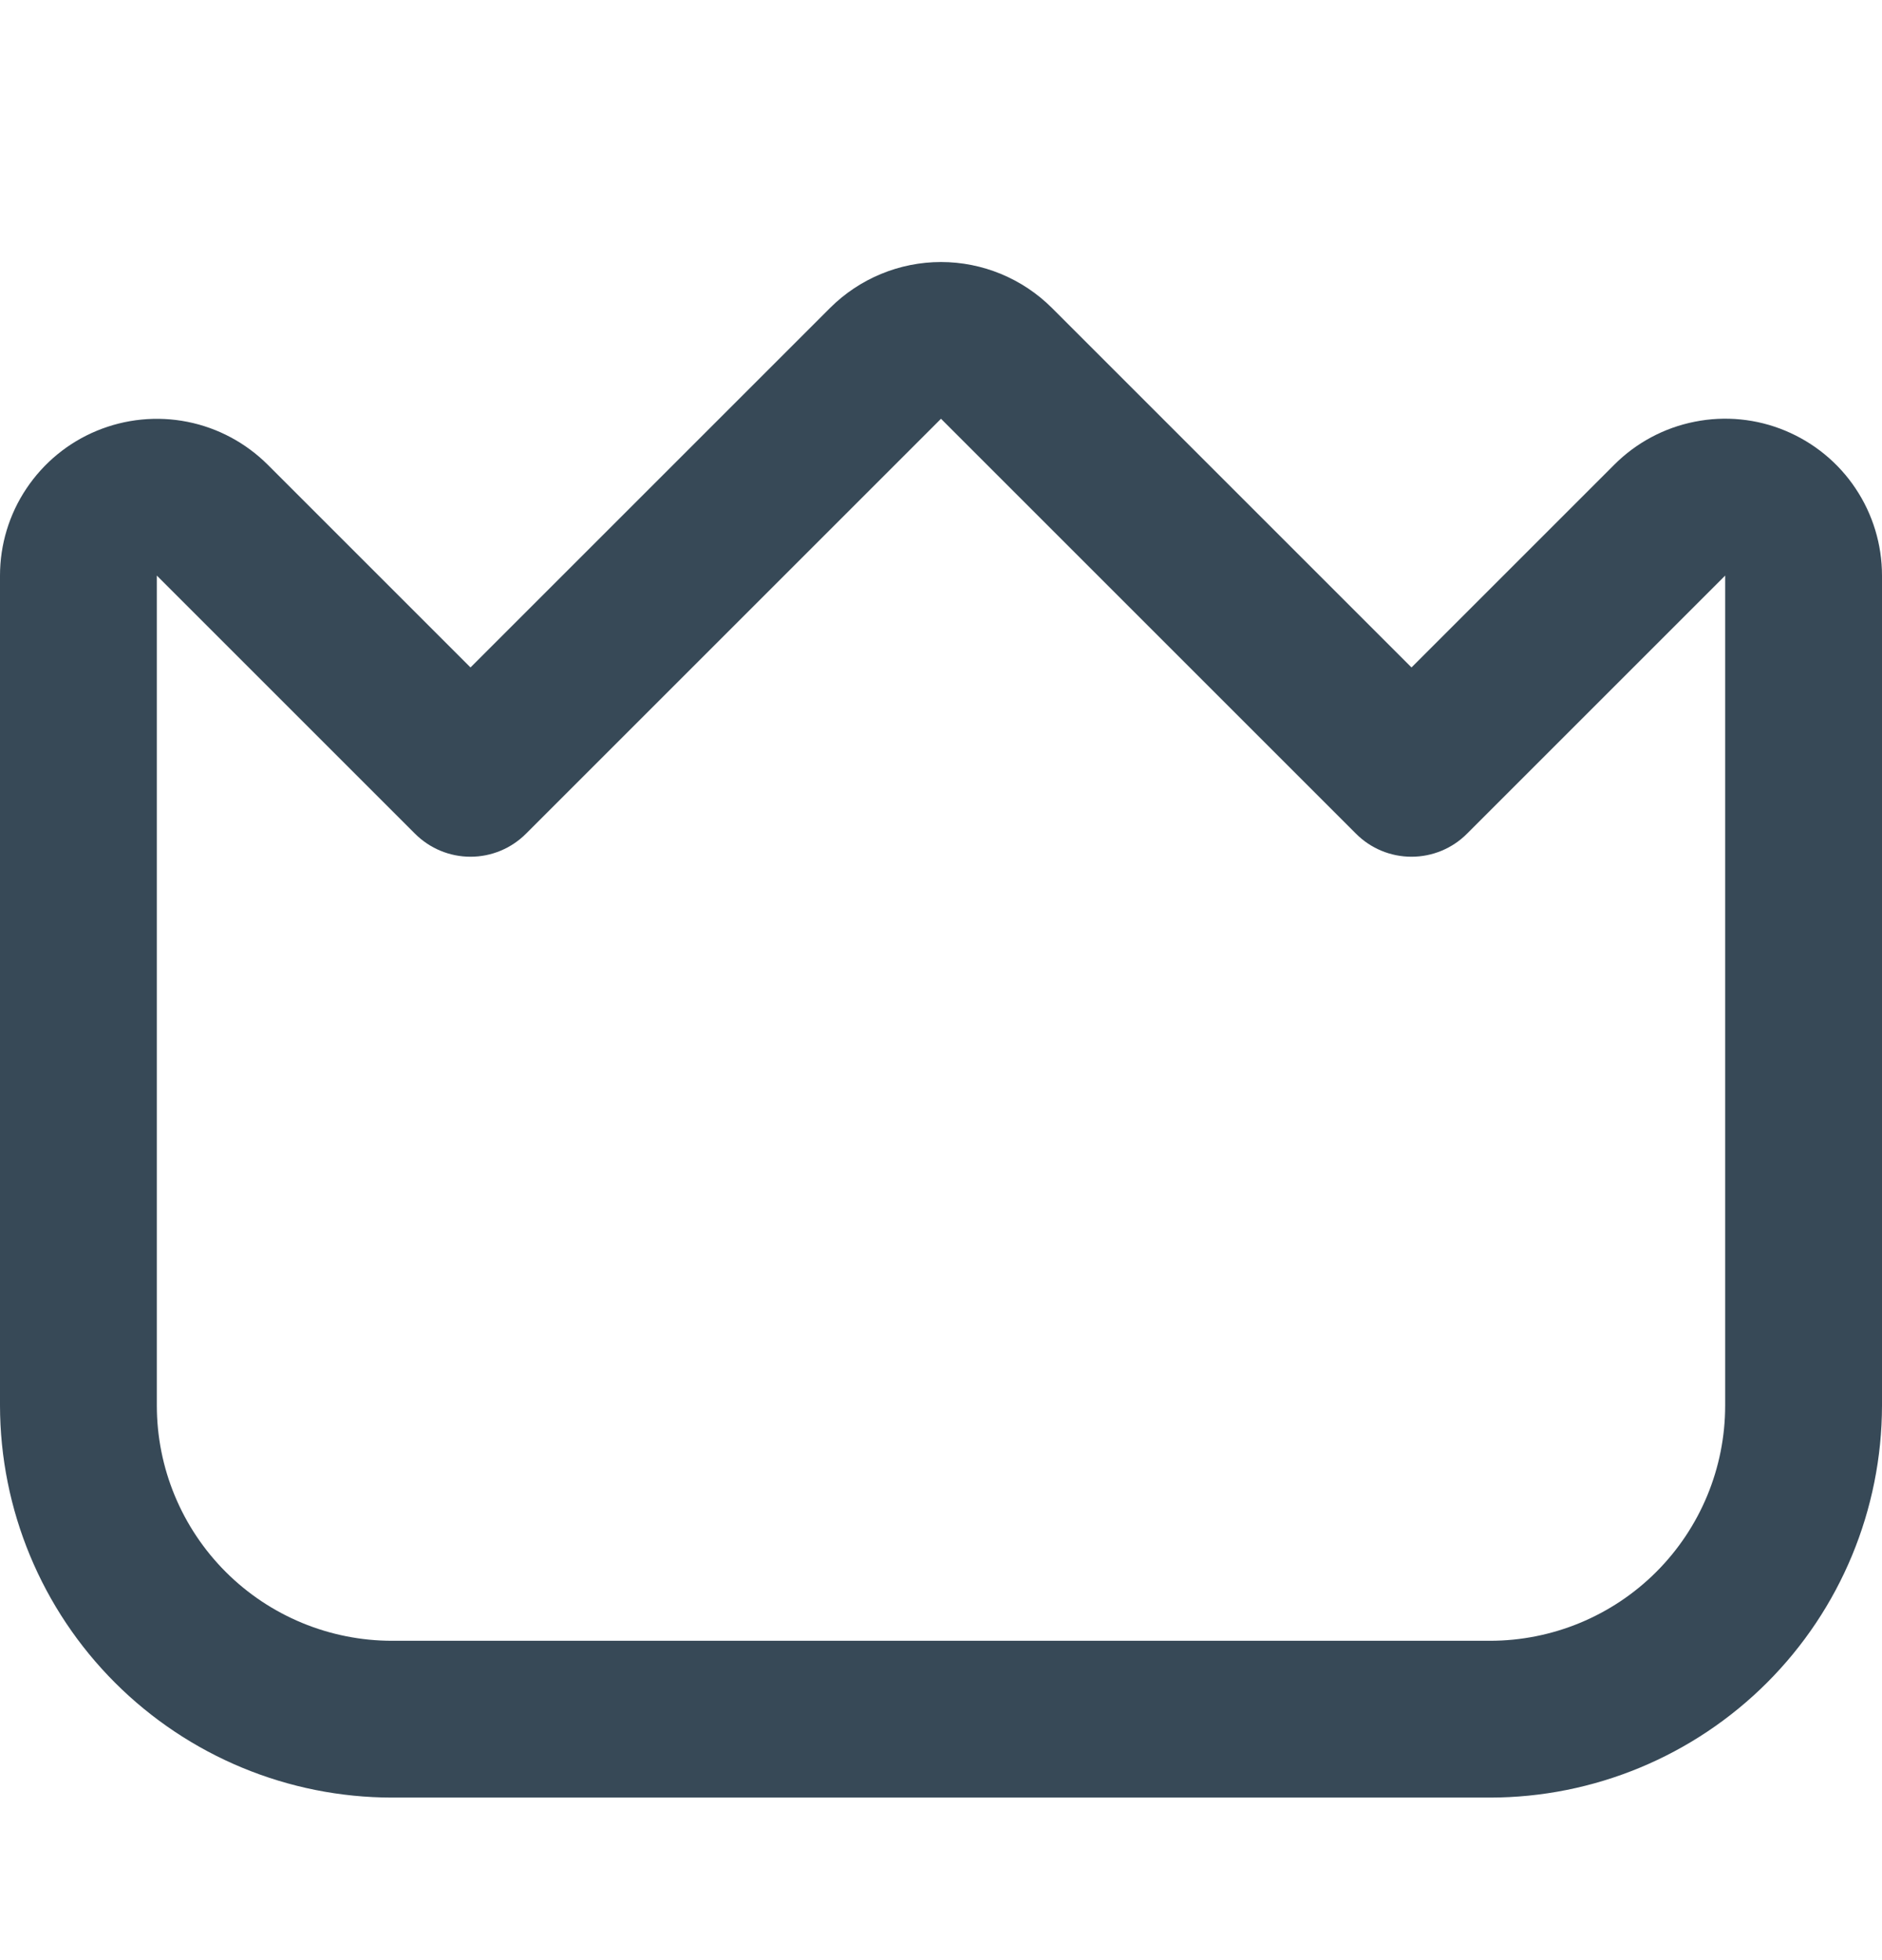 <svg width="24" height="25" viewBox="0 0 24 25" fill="none" xmlns="http://www.w3.org/2000/svg">
<g clip-path="url(#clip0_507_1993)">
<path d="M22.766 5.493C22.401 5.341 21.998 5.301 21.61 5.379C21.222 5.456 20.865 5.647 20.586 5.927L18 8.513L13.414 3.927C13.039 3.553 12.53 3.342 12 3.342C11.47 3.342 10.961 3.553 10.586 3.927L6 8.513L3.414 5.927C3.134 5.648 2.778 5.457 2.39 5.38C2.002 5.303 1.6 5.343 1.235 5.494C0.869 5.645 0.557 5.902 0.337 6.231C0.117 6.559 8.44486e-05 6.946 0 7.341L0 17.927C0.002 19.253 0.529 20.524 1.466 21.461C2.404 22.399 3.674 22.926 5 22.927H19C20.326 22.926 21.596 22.399 22.534 21.461C23.471 20.524 23.998 19.253 24 17.927V7.341C24 6.946 23.883 6.559 23.663 6.23C23.444 5.901 23.131 5.645 22.766 5.493ZM22 17.927C22 18.723 21.684 19.486 21.121 20.049C20.559 20.611 19.796 20.927 19 20.927H5C4.204 20.927 3.441 20.611 2.879 20.049C2.316 19.486 2 18.723 2 17.927V7.341L5.293 10.634C5.481 10.822 5.735 10.927 6 10.927C6.265 10.927 6.519 10.822 6.707 10.634L12 5.341L17.293 10.634C17.48 10.822 17.735 10.927 18 10.927C18.265 10.927 18.52 10.822 18.707 10.634L22 7.341V17.927Z" fill="#374957"/>
</g>
<defs>
<clipPath id="clip0_507_1993">
<rect width="24" height="24" fill="white" transform="translate(0 0.927)"/>
</clipPath>
</defs>
</svg>
